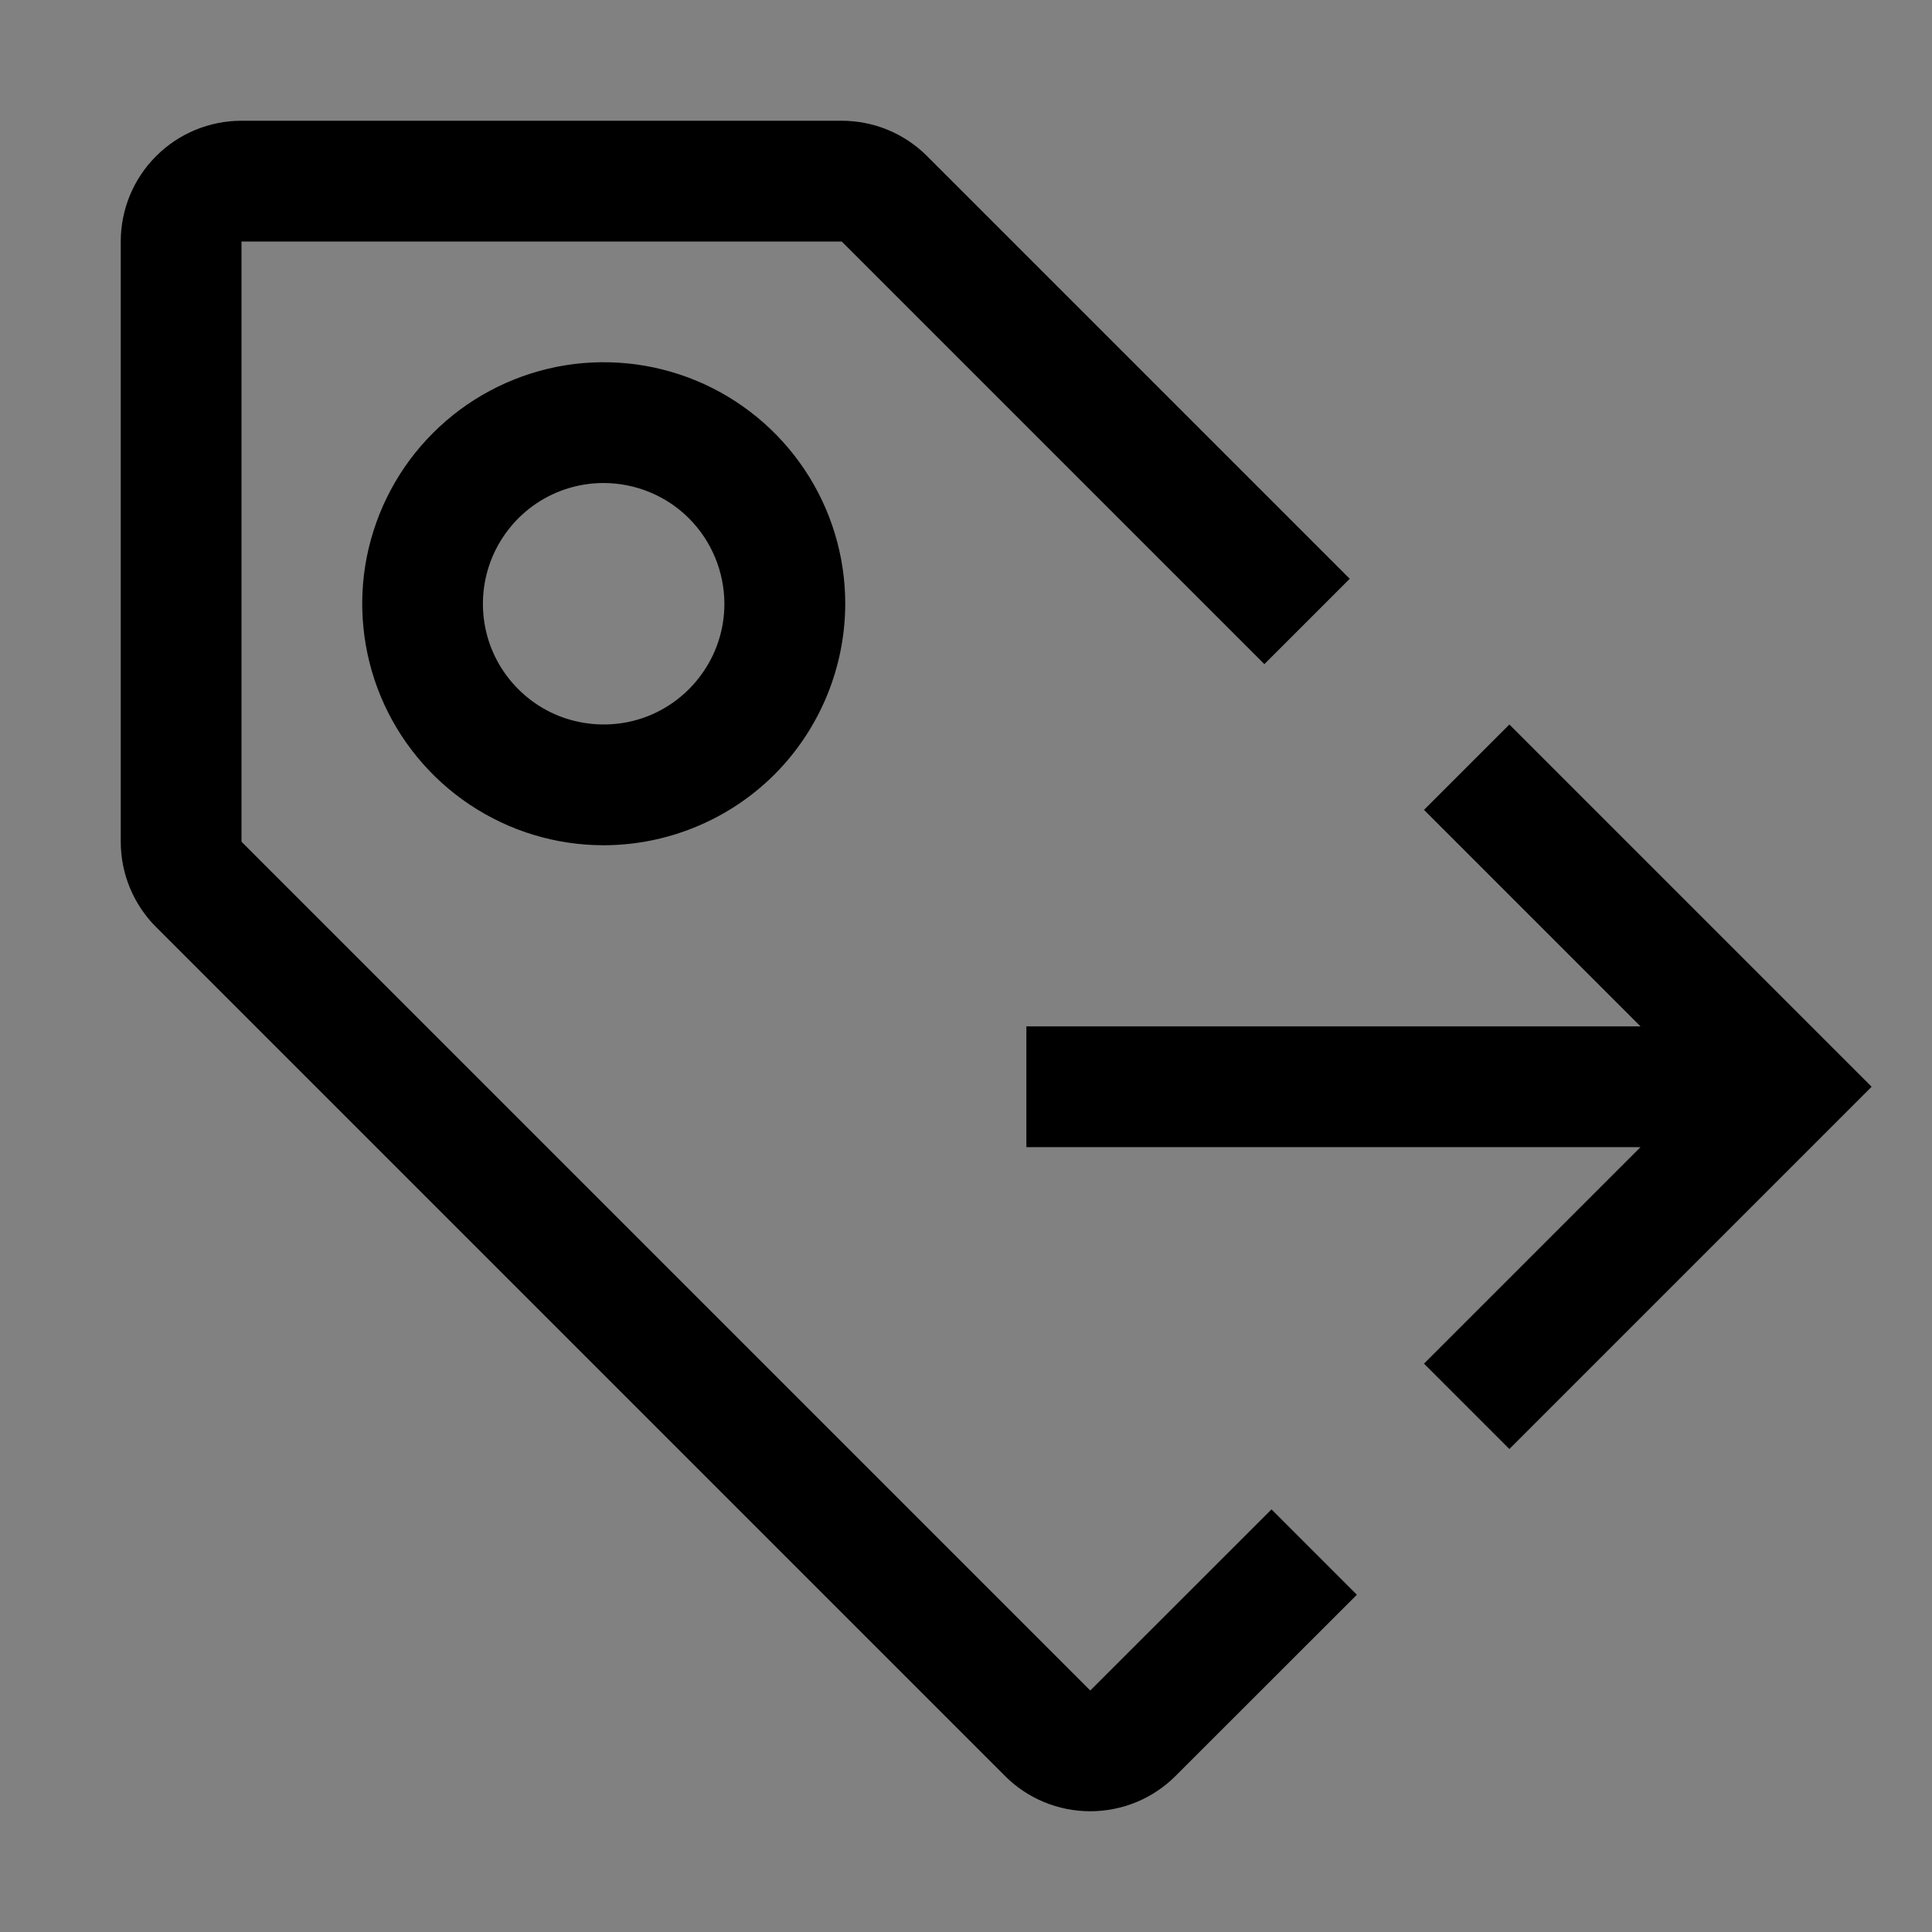 <svg viewBox="0 0 16 16" fill="none" xmlns="http://www.w3.org/2000/svg">
<rect x="0" y="0" width="16" height="16" fill="#808080" stroke="none"/>
<rect width="16" height="16" fill="white" fill-opacity="0.01" style="mix-blend-mode:multiply"/>
<path d="M15.5 9L12.5 6L11.793 6.707L13.586 8.5H8.5V9.5H13.586L11.793 11.293L12.5 12L15.5 9Z" fill="currentColor"/>
<path d="M5 7C4.604 7 4.218 6.883 3.889 6.663C3.56 6.443 3.304 6.131 3.152 5.765C3.001 5.4 2.961 4.998 3.038 4.61C3.116 4.222 3.306 3.865 3.586 3.586C3.865 3.306 4.222 3.116 4.61 3.038C4.998 2.961 5.4 3.001 5.765 3.152C6.131 3.304 6.443 3.56 6.663 3.889C6.883 4.218 7 4.604 7 5C6.999 5.53 6.788 6.039 6.414 6.414C6.039 6.788 5.53 6.999 5 7ZM5 4C4.802 4 4.609 4.058 4.444 4.168C4.28 4.278 4.152 4.434 4.076 4.616C4 4.799 3.98 5 4.018 5.194C4.056 5.388 4.151 5.566 4.291 5.706C4.43 5.846 4.608 5.942 4.802 5.98C4.996 6.019 5.197 6 5.38 5.925C5.563 5.849 5.719 5.721 5.829 5.557C5.94 5.393 5.999 5.2 5.999 5.002C5.999 4.737 5.894 4.482 5.707 4.294C5.52 4.106 5.265 4.001 5 4Z" fill="currentColor"/>
<path d="M10.53 12.5L9.029 14L2 6.971V2H6.971L10.471 5.5L11.178 4.793L7.678 1.293C7.49 1.105 7.236 1 6.971 1H2C1.735 1 1.48 1.105 1.293 1.293C1.105 1.48 1 1.735 1 2V6.971C1 7.236 1.105 7.49 1.293 7.678L8.322 14.707C8.509 14.895 8.764 15 9.029 15C9.294 15 9.549 14.895 9.736 14.707L11.237 13.207L10.53 12.5Z" fill="currentColor"/>
</svg>
